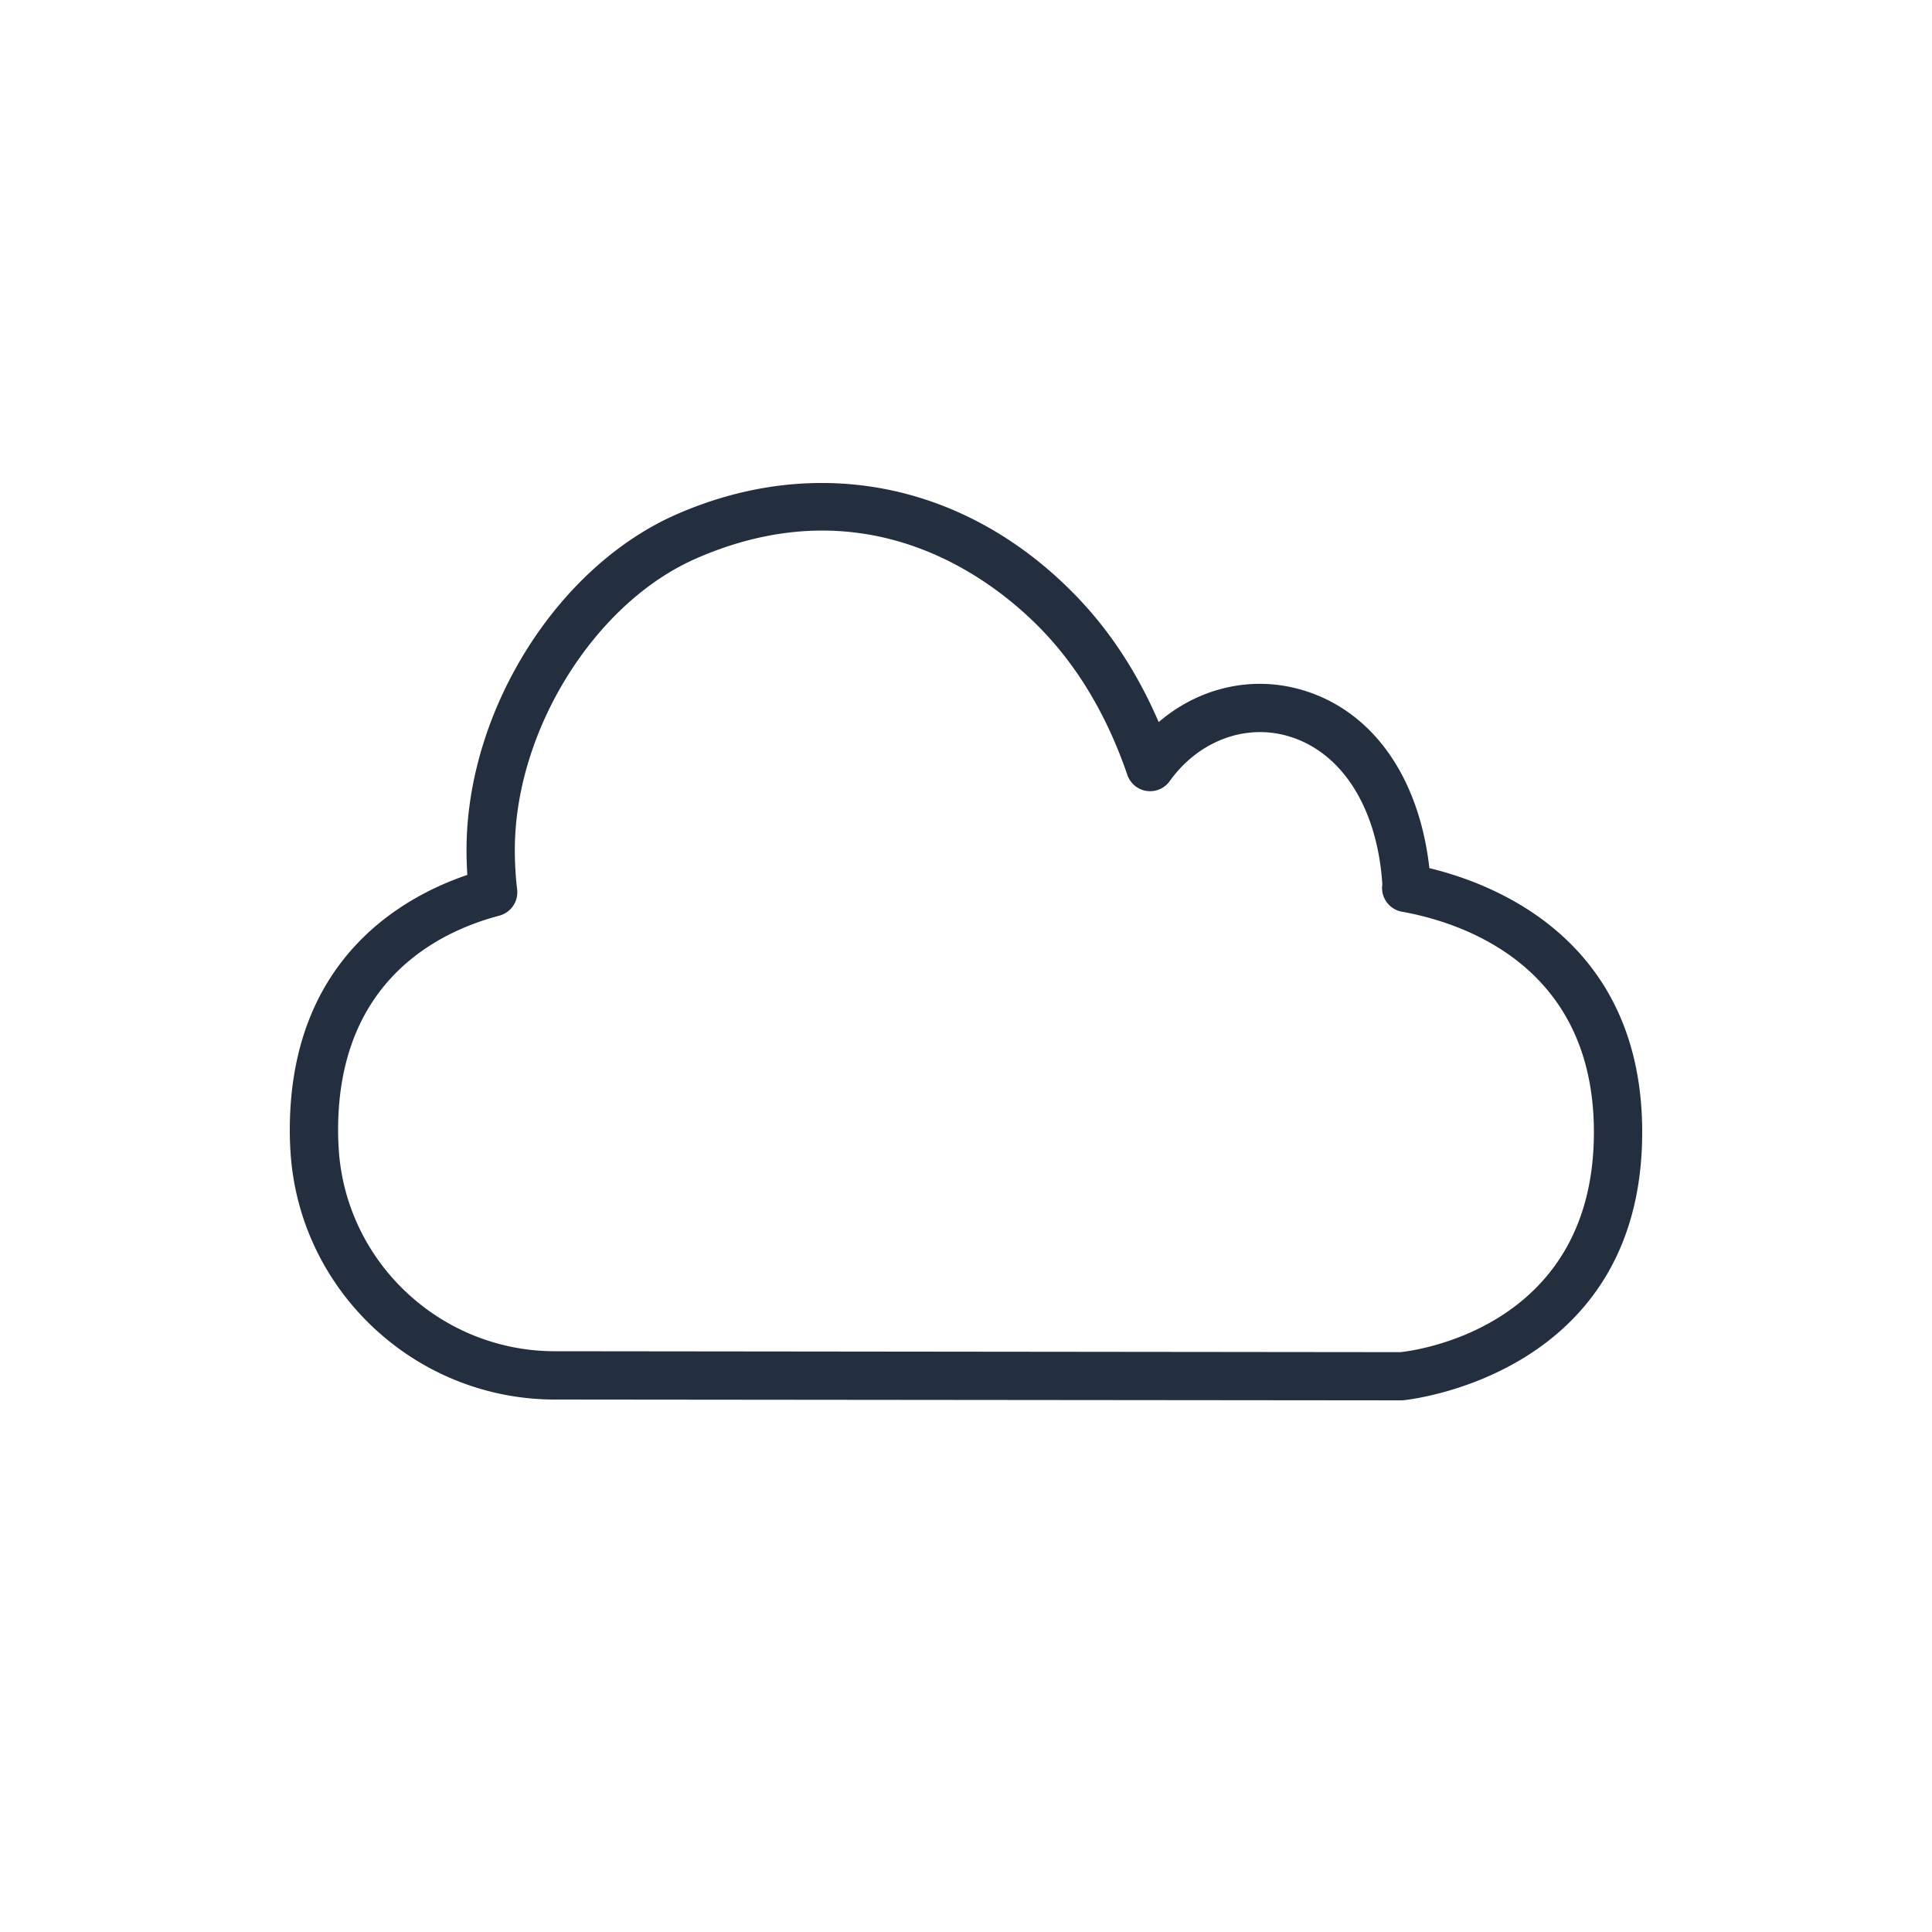 <svg xmlns="http://www.w3.org/2000/svg" viewBox="0 0 40 40"><title>Icon-Architecture-Group/32/AWS-Cloud_32_Dark</title><g fill="none" fill-rule="evenodd"><path fill="#FFF" d="M0 0h40v40H0z"/><path fill="#232F3E" d="m28.993 27.995-17.506-.019c-2.366-.002-4.333-1.847-4.475-4.2A6 6 0 0 1 7 23.396c0-3.098 2.091-4.11 3.337-4.438a.5.5 0 0 0 .37-.54 7 7 0 0 1-.048-.823c0-2.464 1.649-5.114 3.756-6.033.944-.413 1.817-.577 2.608-.577 2.253 0 3.844 1.33 4.538 2.047.768.793 1.366 1.805 1.779 3.01a.498.498 0 0 0 .879.128c.588-.82 1.547-1.189 2.44-.932 1.123.321 1.857 1.488 1.961 3.068a.5.5 0 0 0 .407.57C30.222 19.09 33 19.957 33 23.44c0 4.15-3.886 4.542-4.007 4.555m.601-10.02c-.215-1.908-1.194-3.279-2.66-3.697-1.035-.296-2.123-.033-2.945.672-.436-1.014-1.01-1.89-1.709-2.612-2.257-2.333-5.347-2.966-8.266-1.692-2.483 1.084-4.355 4.072-4.355 6.95q0 .261.017.518C8.319 18.574 6 19.875 6 23.397q0 .229.014.441c.174 2.878 2.579 5.135 5.472 5.138l17.548.017C29.084 28.99 34 28.52 34 23.44c0-3.938-2.997-5.126-4.406-5.466"/></g></svg>